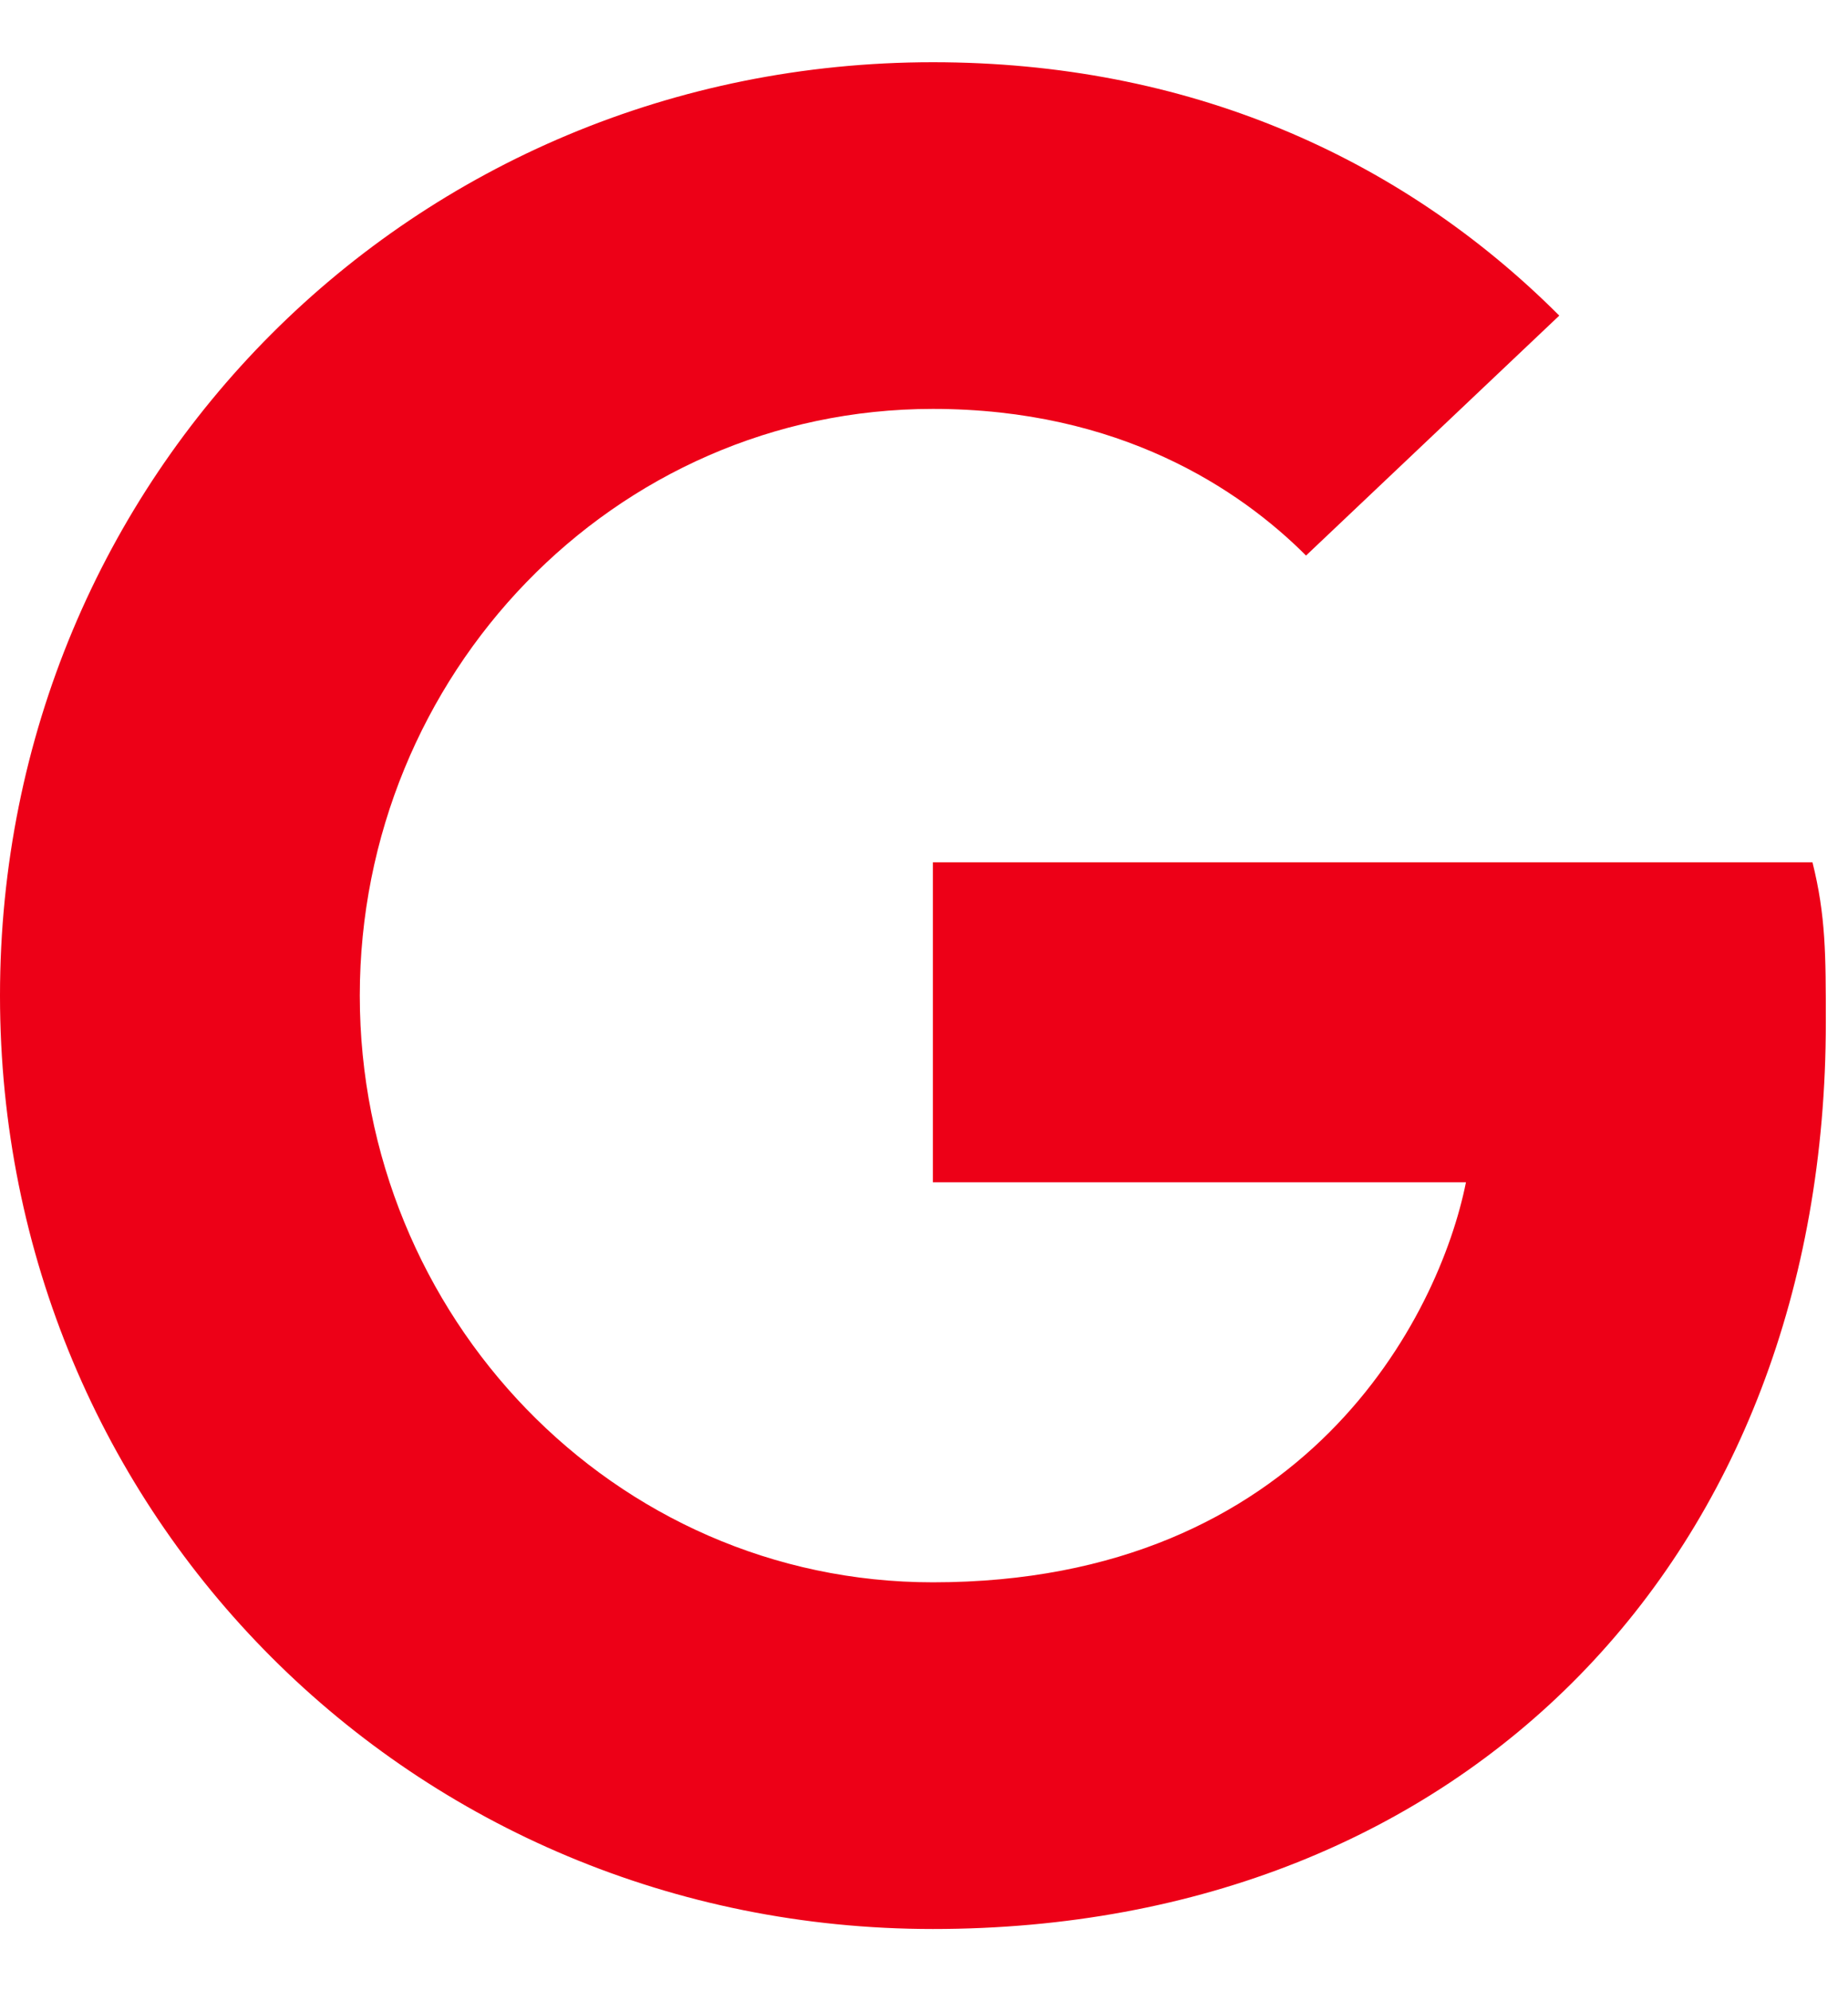 <svg width="26" height="28" viewBox="0 0 26 28" fill="none" xmlns="http://www.w3.org/2000/svg">
<path d="M13.125 12.125V16.625H20.625C20.25 18.5 18.375 22.25 13.125 22.25C8.625 22.25 5.062 18.5 5.062 14C5.062 9.5 8.625 5.75 13.125 5.75C15.75 5.75 17.438 6.875 18.375 7.812L21.938 4.438C19.688 2.188 16.688 0.875 13.125 0.875C5.812 0.875 0 6.688 0 14C0 21.312 5.812 27.125 13.125 27.125C20.625 27.125 25.688 21.875 25.688 14.375C25.688 13.438 25.688 12.875 25.5 12.125H13.125Z" fill="#ED0017"/>
</svg>
